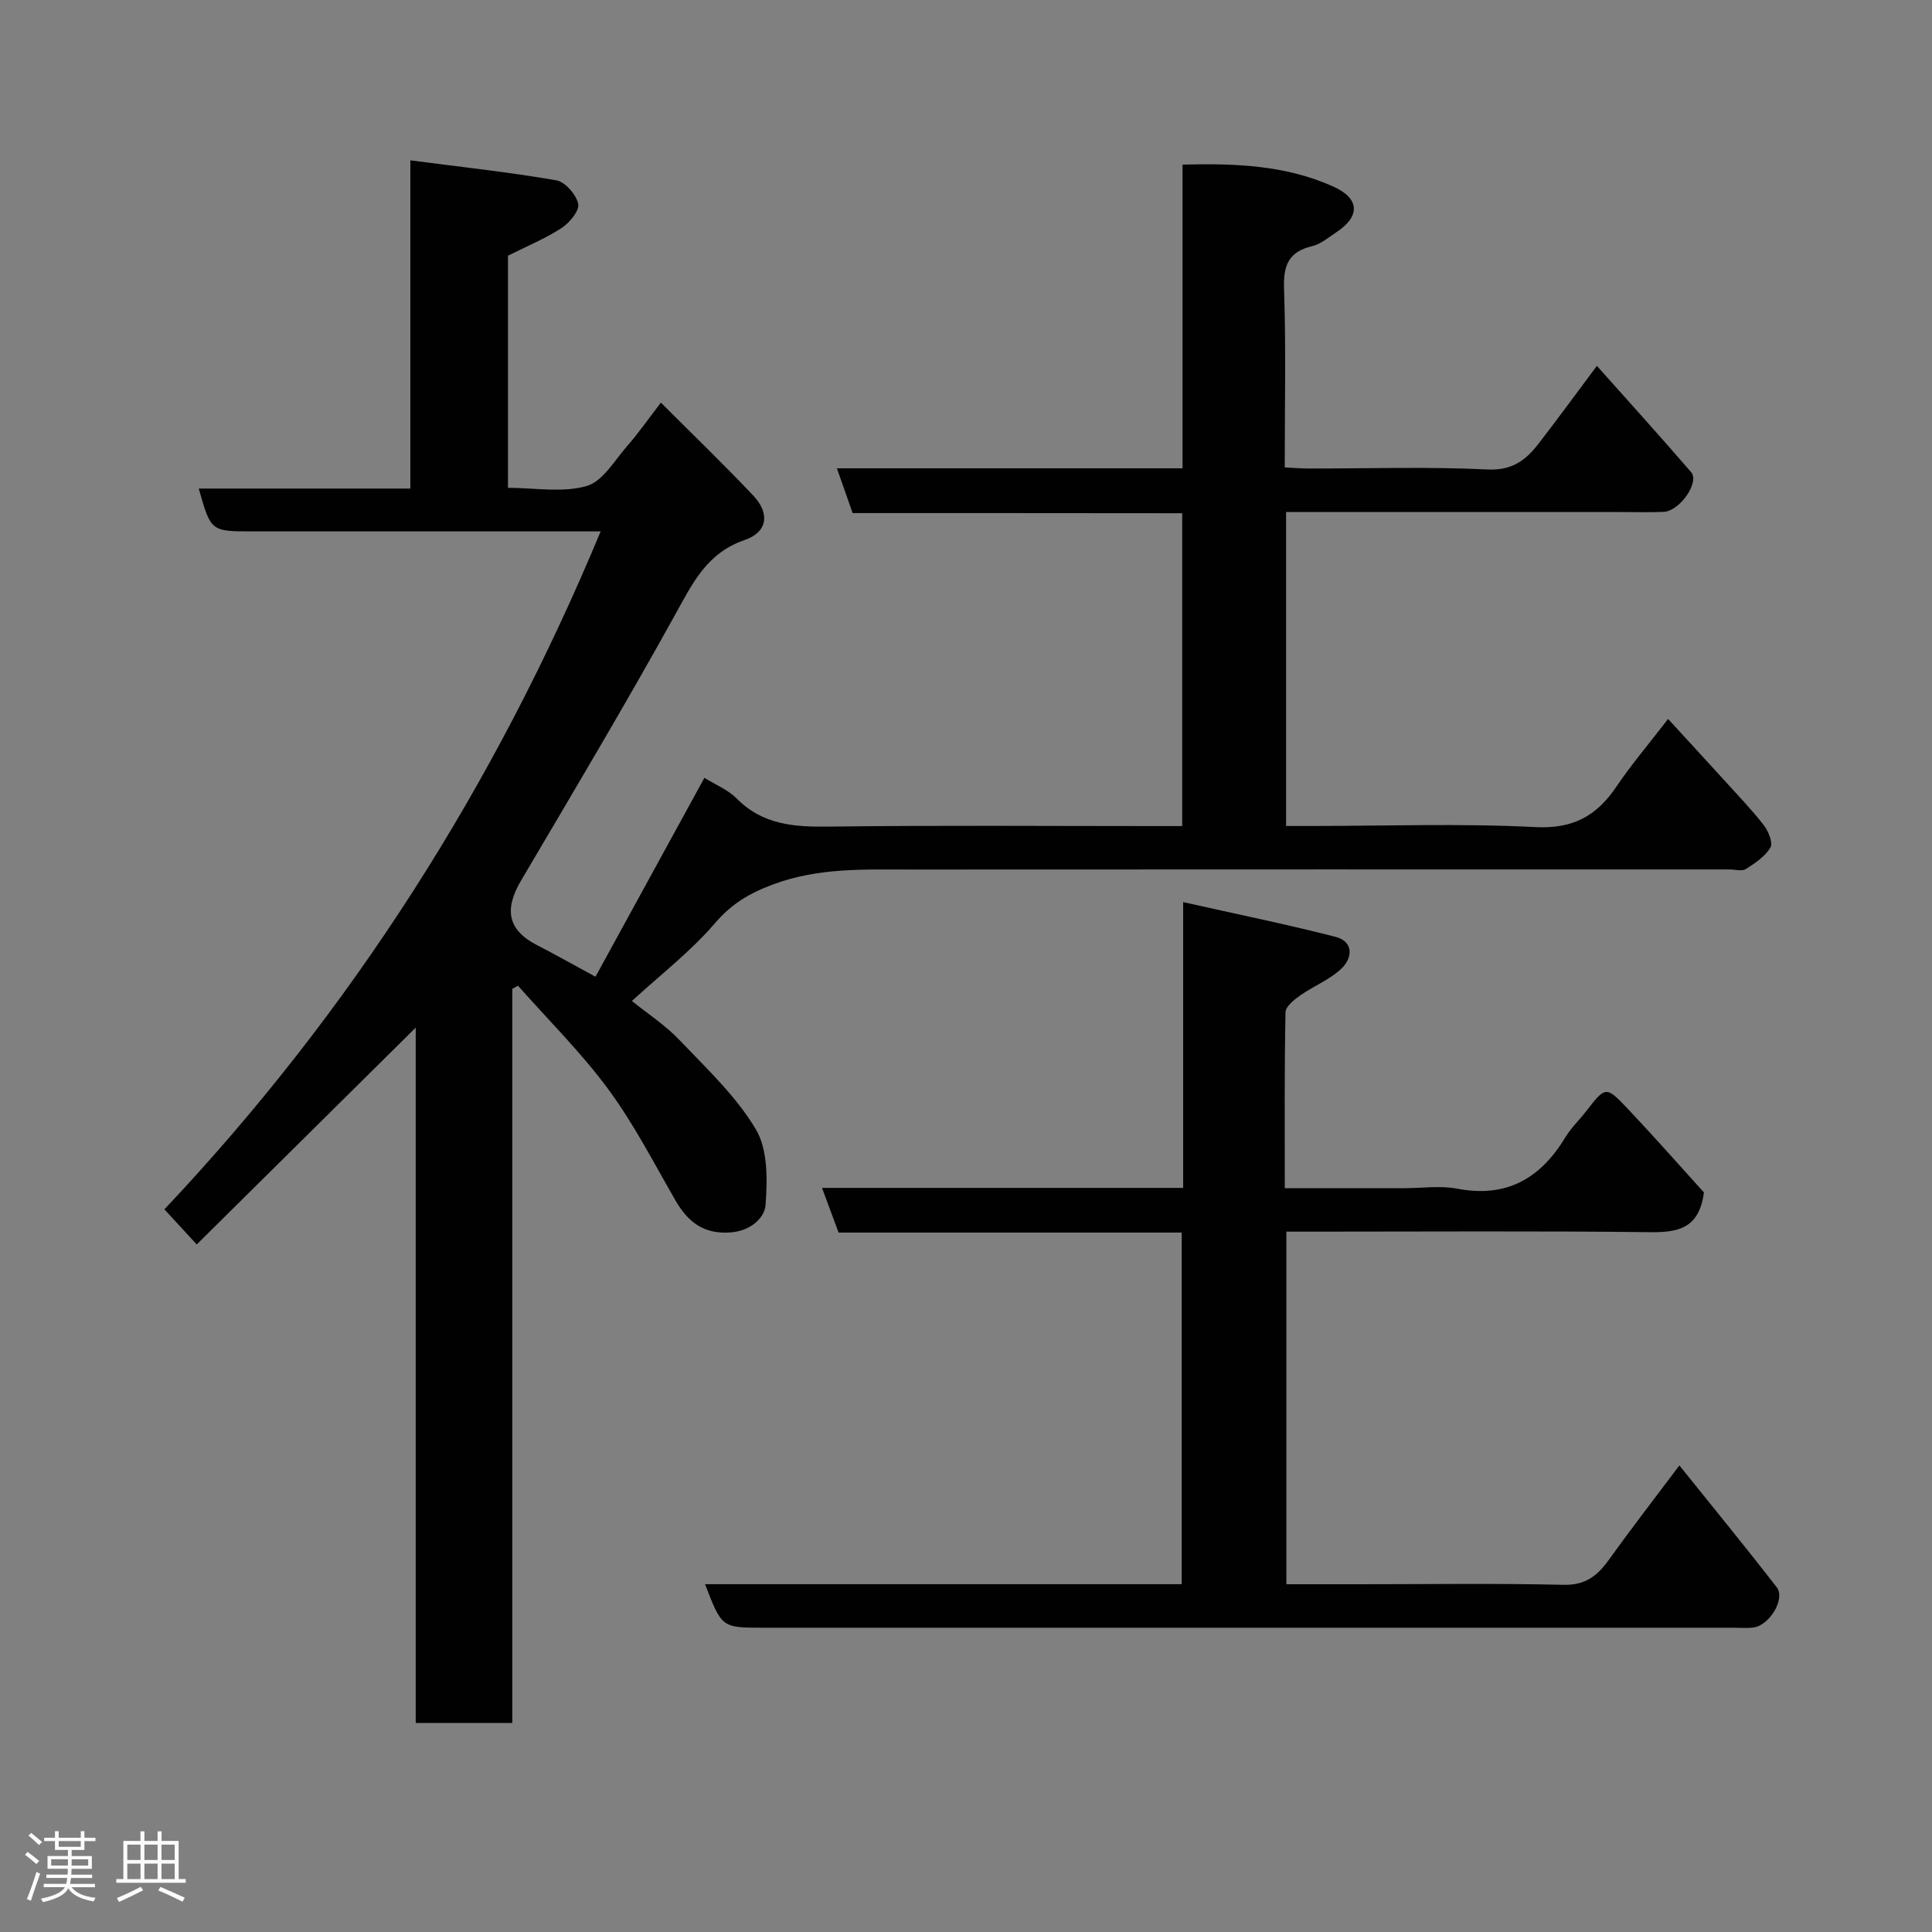 <svg enable-background="new 0 0 400 400" viewBox="0 0 400 400" xmlns="http://www.w3.org/2000/svg"><rect x="0" y="0" width="400" height="400" fill="#808080" stroke="none"/><path d="m5.17 384 .55-.58c.85.61 1.65 1.24 2.4 1.87l-.59.64c-.83-.73-1.62-1.38-2.36-1.93m1.22 9.53-.82-.34c.71-1.76 1.37-3.64 1.98-5.63.24.13.5.25.76.36-.6 1.67-1.24 3.54-1.92 5.61m-.5-13.5.57-.54c.56.44 1.31 1.06 2.26 1.87l-.64.64c-.68-.66-1.41-1.32-2.19-1.97m3.25.46h2.24v-1.36h.77v1.36h4.57v-1.36h.76v1.36h2.28v.69h-2.28v1.84h-2.64v1.26h4.18v2.64h-4.21c0 .45-.02.86-.05 1.21h4.32v.69h-4.38c-.04.34-.1.75-.19 1.22h5.15v.69h-4.82c.87 1.19 2.51 1.92 4.93 2.19-.17.31-.3.57-.37.76-2.77-.49-4.52-1.41-5.26-2.76-.56 1.26-2.3 2.23-5.24 2.9-.12-.24-.26-.48-.43-.72 2.73-.55 4.38-1.34 4.96-2.38h-4.38v-.69h4.65c.1-.38.17-.79.21-1.22h-4.32v-.69h4.4c.03-.34.05-.75.05-1.21h-4.2v-2.64h4.23v-1.26h-2.69v-1.84h-2.24zm1.46 4.46v1.29h3.45c.01-.4.02-.57.01-.53v-.32-.45h-3.46zm1.55-2.59h4.57v-1.19h-4.57zm6.11 2.59h-3.42v.77c-.02.19-.01.37-.02.53h3.44z" fill="#fcfafa"/><path d="m32.63 379.16h.82v1.98h3.54v7.89h1.46v.78h-14.37v-.78h1.46v-7.89h3.54v-1.98h.82v1.98h2.73zm-3.49 11.48.5.73c-1.61.82-3.28 1.63-5 2.41-.13-.27-.28-.55-.44-.82 1.75-.72 3.4-1.49 4.94-2.32m-2.78-5.55h2.73v-3.18h-2.73zm0 3.95h2.73v-3.2h-2.73zm3.54-3.95h2.73v-3.18h-2.73zm0 3.95h2.73v-3.2h-2.73zm7.89 4.68c-1.84-.92-3.51-1.7-5.02-2.32l.45-.73c1.89.8 3.57 1.55 5.04 2.23zm-1.62-11.81h-2.73v3.18h2.73zm-2.73 7.13h2.73v-3.2h-2.73z" fill="#fcfafa"/><g fill="#010102"><path d="m176.53 106.23c-1.15-3.27-2.14-6.09-3.26-9.27h71.56c0-20.93 0-41.65 0-62.88 11.07-.29 21.48.15 31.25 4.56 5.46 2.46 5.57 6.16.64 9.41-1.63 1.08-3.25 2.49-5.07 2.92-4.93 1.17-5.97 4.04-5.8 8.86.41 12.14.14 24.3.14 36.94 1.82.09 3.41.23 5 .23 12.33.02 24.69-.4 36.99.2 5.1.25 7.93-1.94 10.56-5.34 3.99-5.16 7.84-10.44 12.08-16.11 6.63 7.44 13.16 14.65 19.51 22.01 1.81 2.1-2.38 8.08-5.71 8.22-2.99.13-6 .03-9 .03-21.17 0-42.33 0-63.5 0-1.79 0-3.59 0-5.65 0v65h5.16c15.5 0 31.03-.56 46.49.23 7.84.4 12.69-2.36 16.77-8.42 3-4.45 6.51-8.57 10.67-13.97 3.93 4.29 7.62 8.28 11.27 12.3 2.88 3.18 5.87 6.28 8.51 9.65.97 1.24 1.98 3.67 1.42 4.64-1.09 1.87-3.18 3.27-5.1 4.48-.84.53-2.28.09-3.44.09-56.5 0-113-.02-169.5.02-9.58.01-19.04-.44-28.49 3.09-5.01 1.87-8.58 4.03-12.05 8.07-4.99 5.81-11.19 10.58-17.15 16.05 3.34 2.7 6.94 5.03 9.81 8.05 5.61 5.89 11.73 11.62 15.84 18.5 2.51 4.21 2.41 10.48 2.02 15.71-.2 2.66-3.11 5.32-7.12 5.65-5.63.46-8.91-2.09-11.52-6.6-4.49-7.77-8.62-15.84-13.92-23.03-5.61-7.61-12.41-14.33-18.7-21.44-.39.22-.78.44-1.17.66v151.98c-6.81 0-13.2 0-20 0 0-48.1 0-96 0-143.96-15.26 15.11-30.29 29.99-45.34 44.89-2.56-2.78-4.43-4.81-6.69-7.27 38.65-40.97 68.45-87.75 90.32-140.36-9.3 0-17.95 0-26.59 0-15.17 0-30.33 0-45.5 0-8.62 0-8.62 0-11.12-8.87h43.81c0-22.55 0-44.61 0-67.95 10.54 1.37 20.43 2.44 30.21 4.13 1.83.32 4.13 2.95 4.54 4.87.3 1.4-1.79 3.93-3.44 5.01-3.37 2.19-7.15 3.75-11.1 5.73v48.06c5.52 0 11.24 1.06 16.27-.37 3.36-.95 5.82-5.34 8.48-8.37 2.26-2.57 4.22-5.4 6.91-8.9 6.57 6.57 13 12.76 19.12 19.24 3.49 3.69 3 7.56-1.77 9.2-7.83 2.69-10.76 8.89-14.37 15.41-10.27 18.56-21.13 36.79-31.91 55.06-3.61 6.11-2.73 10.32 3.29 13.41 3.77 1.94 7.47 4.03 12.1 6.54 7.47-13.64 14.94-27.29 22.55-41.18 2.15 1.35 4.84 2.43 6.71 4.31 5.41 5.46 11.93 5.88 19.1 5.79 22.5-.29 45-.11 67.5-.11h5.61c0-21.74 0-43 0-64.77-22.74-.03-45.48-.03-68.23-.03z"/><path d="m145.97 327.99h98.69c0-24.33 0-48.37 0-72.8-23.65 0-47.25 0-71.04 0-1.15-3.11-2.21-5.95-3.43-9.25h74.77c0-19.4 0-38.47 0-59.17 11.07 2.49 21.37 4.58 31.53 7.19 3.87.99 3.51 4.41 1.24 6.58-2.4 2.29-5.73 3.58-8.5 5.53-1.27.89-3.06 2.3-3.08 3.51-.24 11.96-.15 23.92-.15 36.42h24.75c3.67 0 7.44-.57 10.98.11 10.24 1.95 17.23-2.16 22.38-10.67 1.18-1.95 2.89-3.56 4.29-5.38 4-5.16 4.1-5.27 8.59-.52 5.54 5.86 10.87 11.92 15.79 17.34-.99 7.47-5.34 8.3-11.17 8.23-23.16-.27-46.32-.11-69.49-.11-1.81 0-3.63 0-5.79 0v73h15.36c14 0 28-.21 41.99.12 4.48.11 6.97-1.79 9.34-5.08 4.57-6.37 9.37-12.57 14.68-19.64 6.93 8.64 13.66 16.84 20.15 25.23 1.86 2.41-1.54 7.96-4.88 8.34-1.32.15-2.66.03-4 .03-66.99 0-133.98 0-200.97 0-8.56 0-8.56 0-12.03-9.01z"/></g></svg>